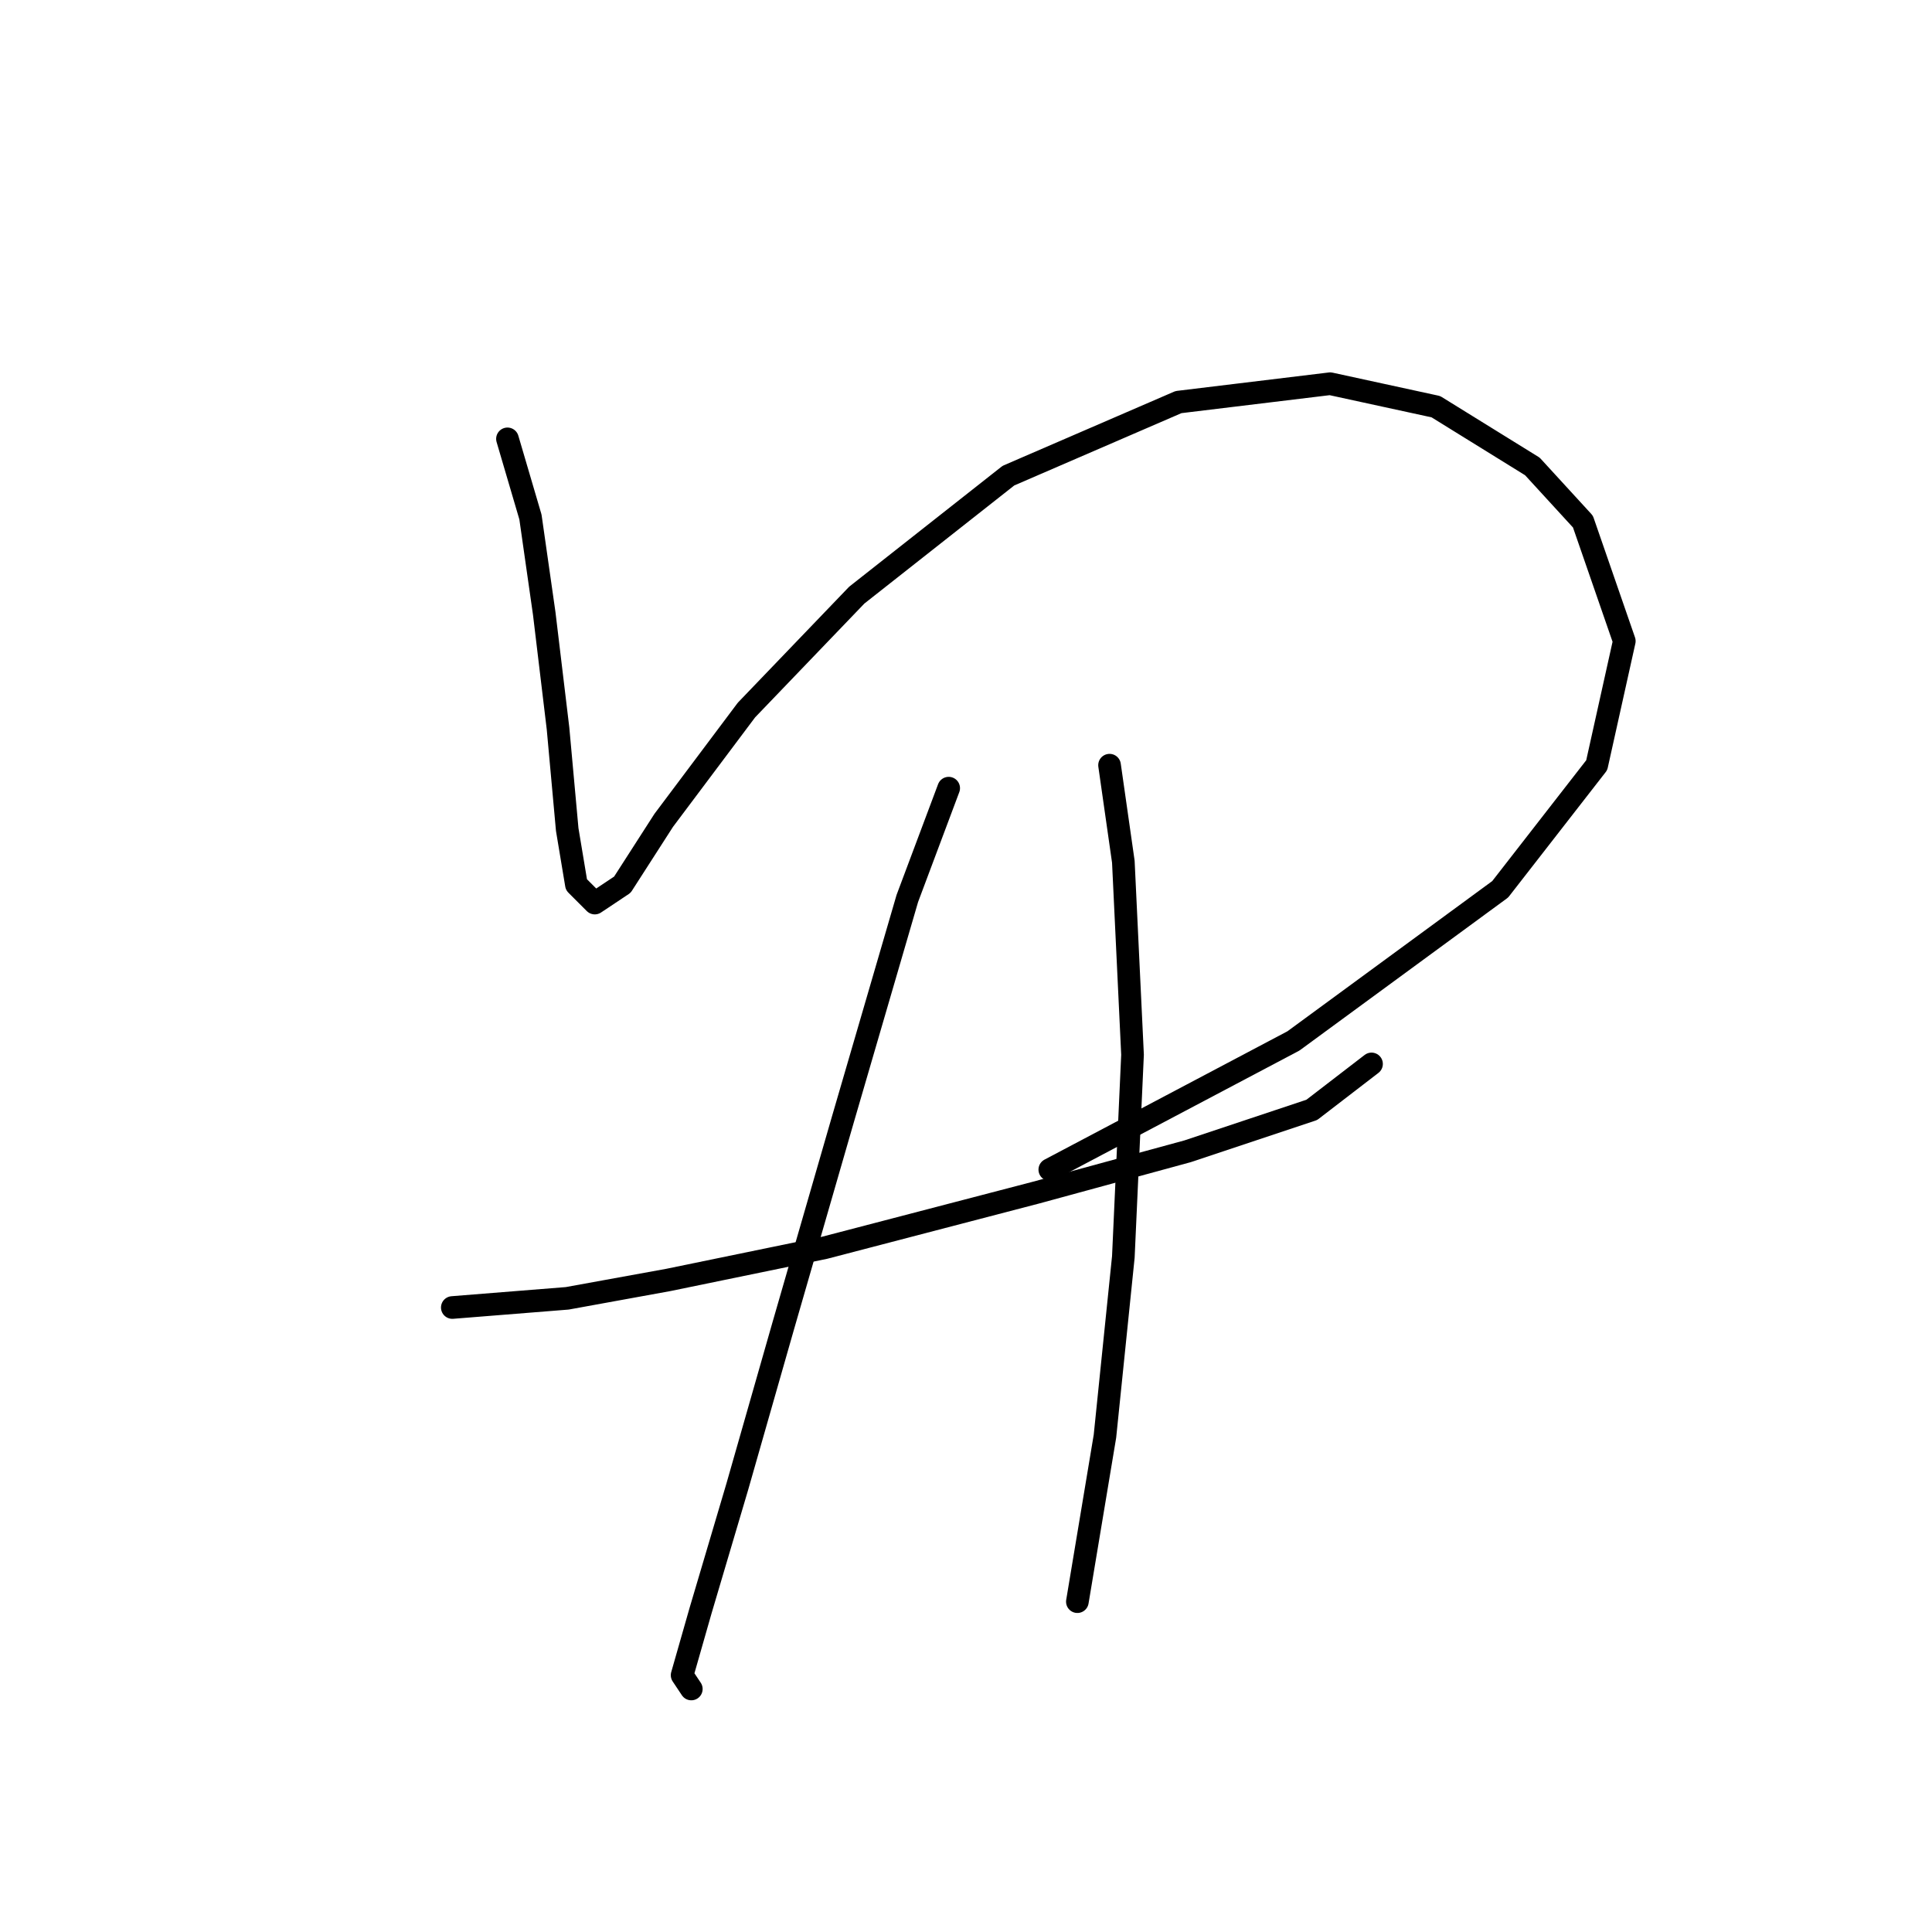 <?xml version="1.0" standalone="no"?>
    <svg width="256" height="256" xmlns="http://www.w3.org/2000/svg" version="1.1">
    <polyline stroke="black" stroke-width="3" stroke-linecap="round" fill="transparent" stroke-linejoin="round" points="67.242 58.152 70.287 68.505 72.114 81.294 73.941 96.519 75.159 109.917 76.377 117.225 78.813 119.661 82.467 117.225 87.948 108.699 98.91 94.083 113.526 78.858 133.623 63.024 156.156 53.28 176.253 50.844 190.26 53.889 203.048 61.806 209.747 69.114 215.228 84.948 211.574 101.391 198.785 117.834 171.381 137.931 139.104 154.983 139.104 154.983 " />
        <polyline stroke="black" stroke-width="3" stroke-linecap="round" fill="transparent" stroke-linejoin="round" points="59.934 173.253 75.159 172.035 88.557 169.599 109.263 165.336 137.277 158.028 157.374 152.547 173.817 147.066 181.734 140.976 181.734 140.976 " />
        <polyline stroke="black" stroke-width="3" stroke-linecap="round" fill="transparent" stroke-linejoin="round" points="125.706 104.436 120.225 119.052 111.699 148.284 103.782 175.689 97.692 197.003 92.82 213.446 90.384 221.972 91.602 223.799 91.602 223.799 " />
        <polyline stroke="black" stroke-width="3" stroke-linecap="round" fill="transparent" stroke-linejoin="round" points="147.021 101.391 148.848 114.18 150.066 139.758 148.848 166.554 146.412 190.304 142.758 212.228 142.758 212.228 " />
        </svg>